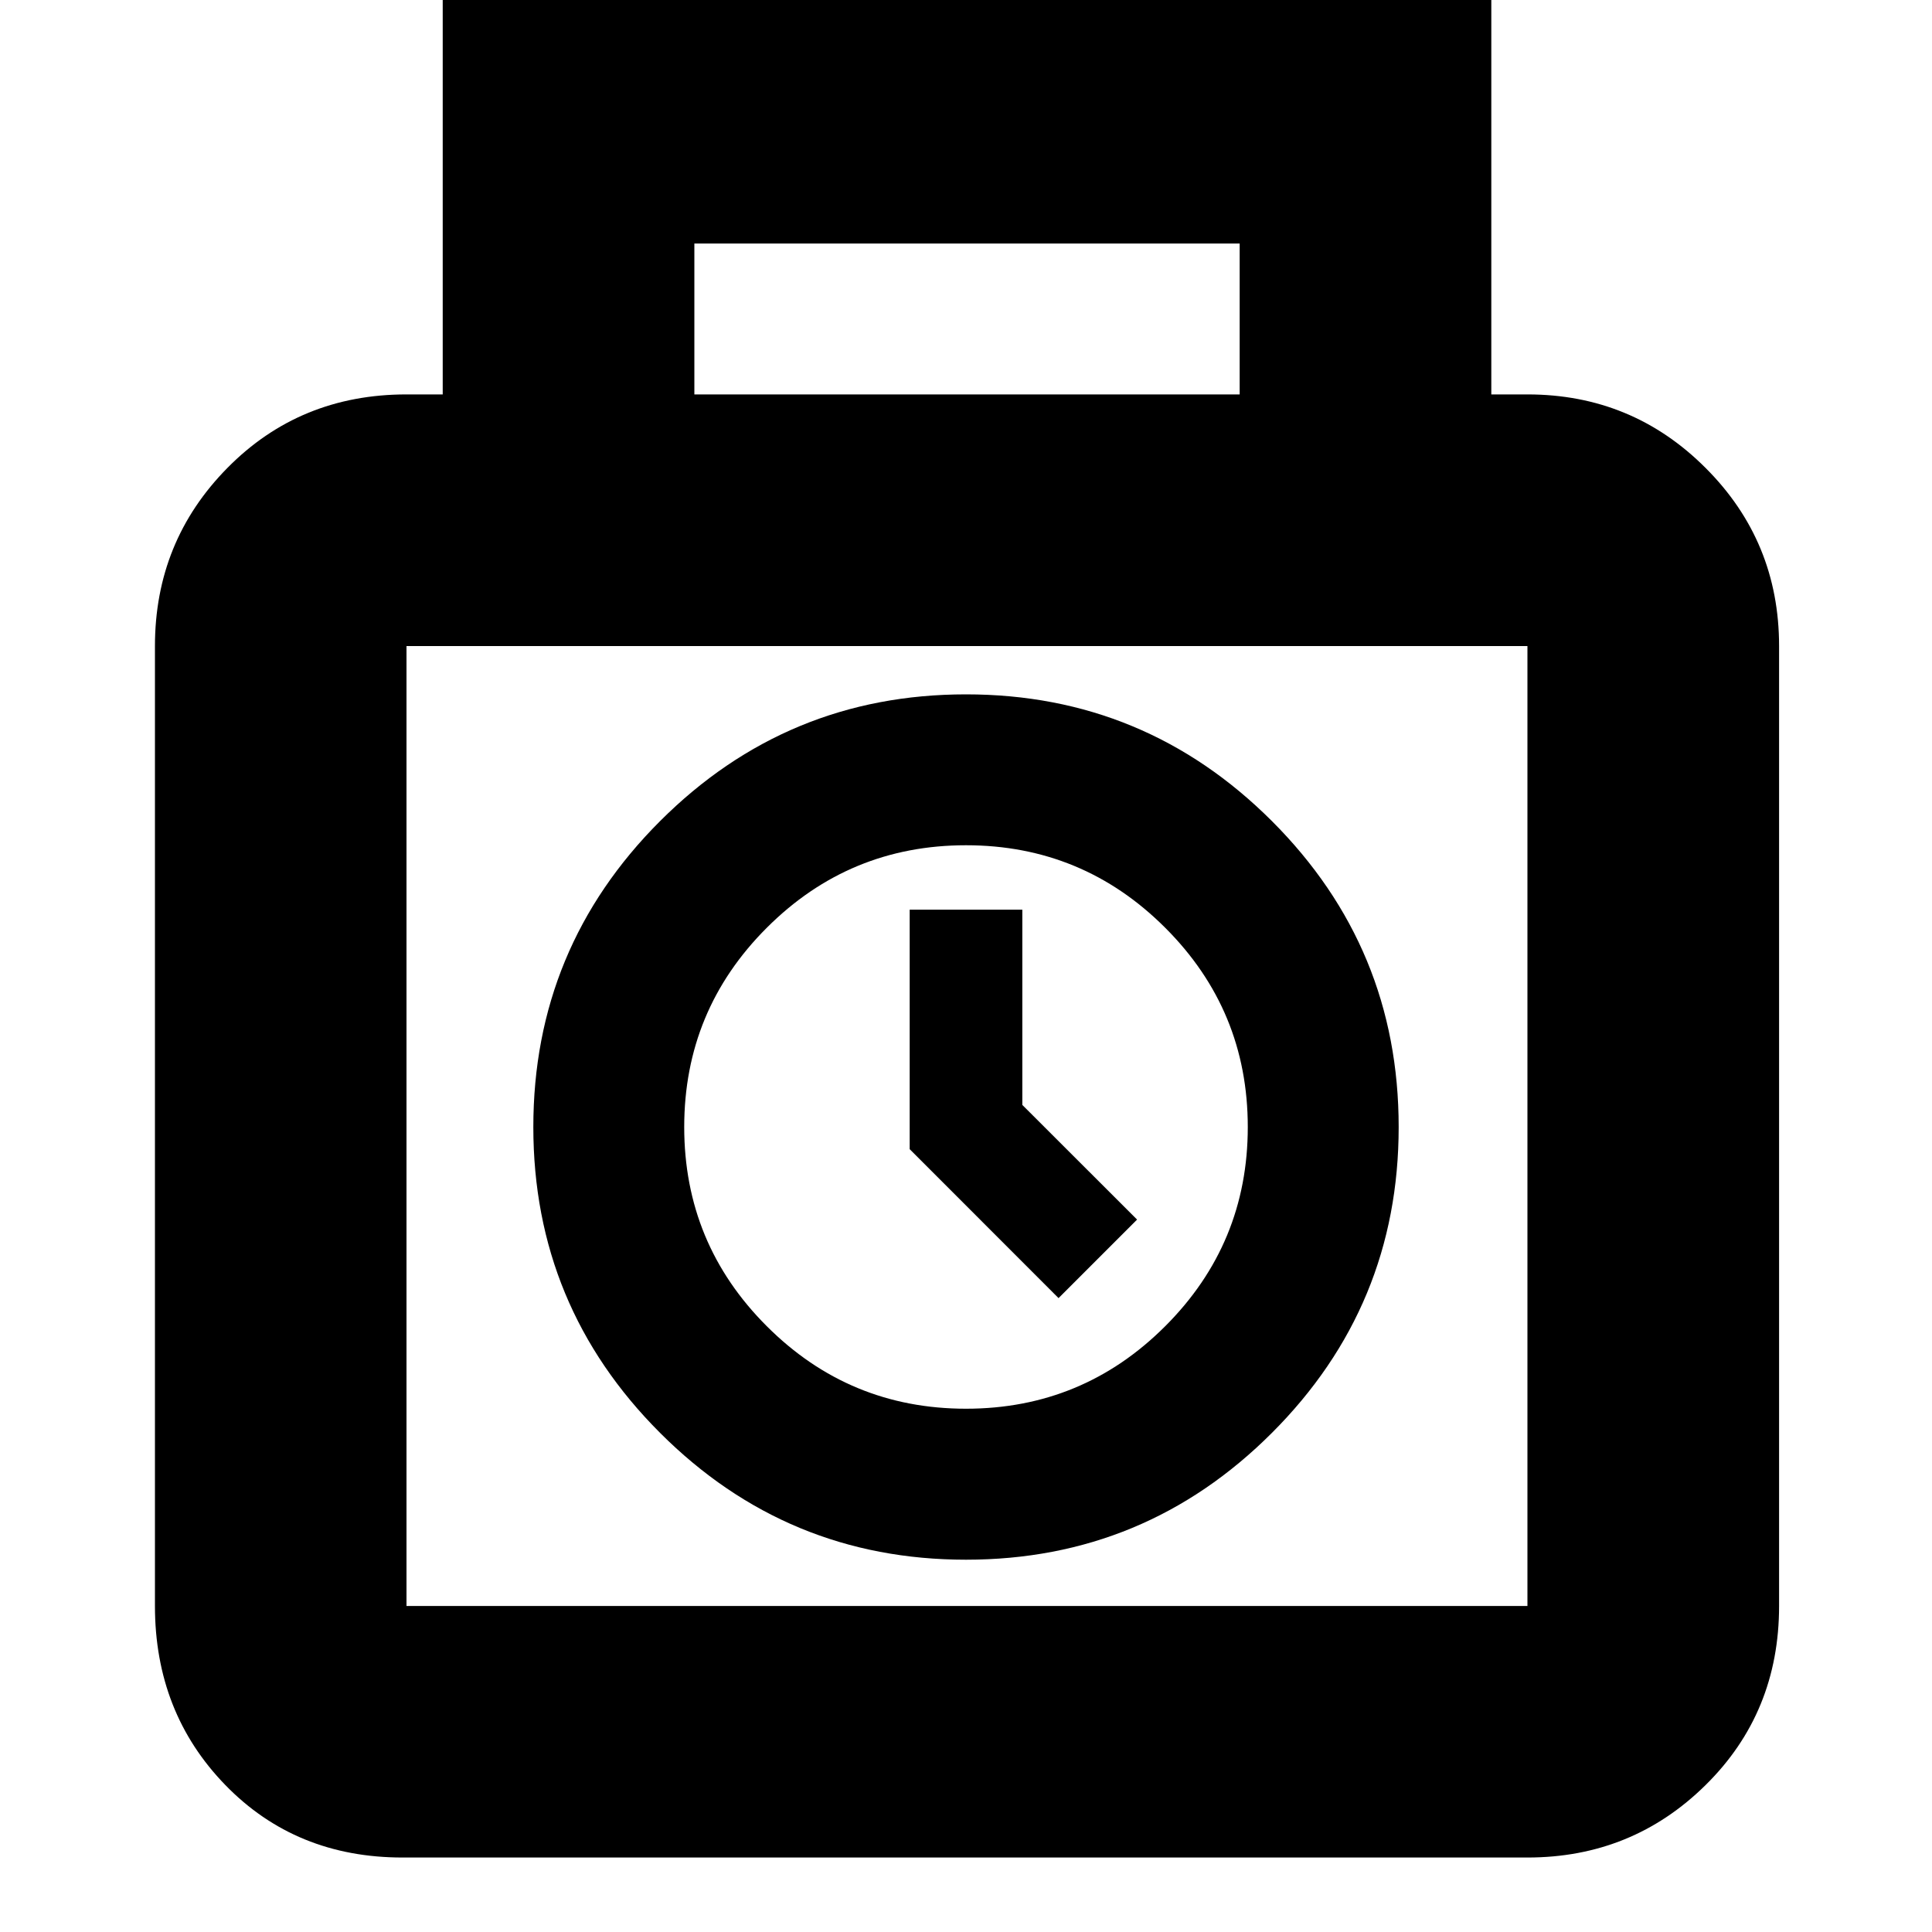 <svg xmlns="http://www.w3.org/2000/svg" height="20" width="20"><path d="M4.167 19.229q-1.105 0-1.834-.75-.729-.75-.729-1.854V6.688q0-1.084.75-1.844.75-.761 1.854-.761h.375V-.083h10.855v4.166h.374q1.084 0 1.844.761.761.76.761 1.844v9.937q0 1.104-.761 1.854-.76.75-1.844.75ZM7.188 4.083h5.645V2.521H7.188Zm-2.98 12.542h11.604V6.688H4.208v9.937ZM10 16.146q-1.854 0-3.167-1.313-1.312-1.312-1.312-3.166 0-1.855 1.312-3.167Q8.146 7.188 10 7.188q1.854 0 3.167 1.312 1.312 1.312 1.312 3.167 0 1.854-1.312 3.166-1.313 1.313-3.167 1.313Zm0-1.563q1.208 0 2.062-.854.855-.854.855-2.062 0-1.209-.855-2.063Q11.208 8.75 10 8.75q-1.208 0-2.062.854-.855.854-.855 2.063 0 1.208.855 2.062.854.854 2.062.854Zm.958-1.145-1.541-1.542V9.417h1.166v2.021l1.188 1.187ZM10 11.667Z"/></svg>
